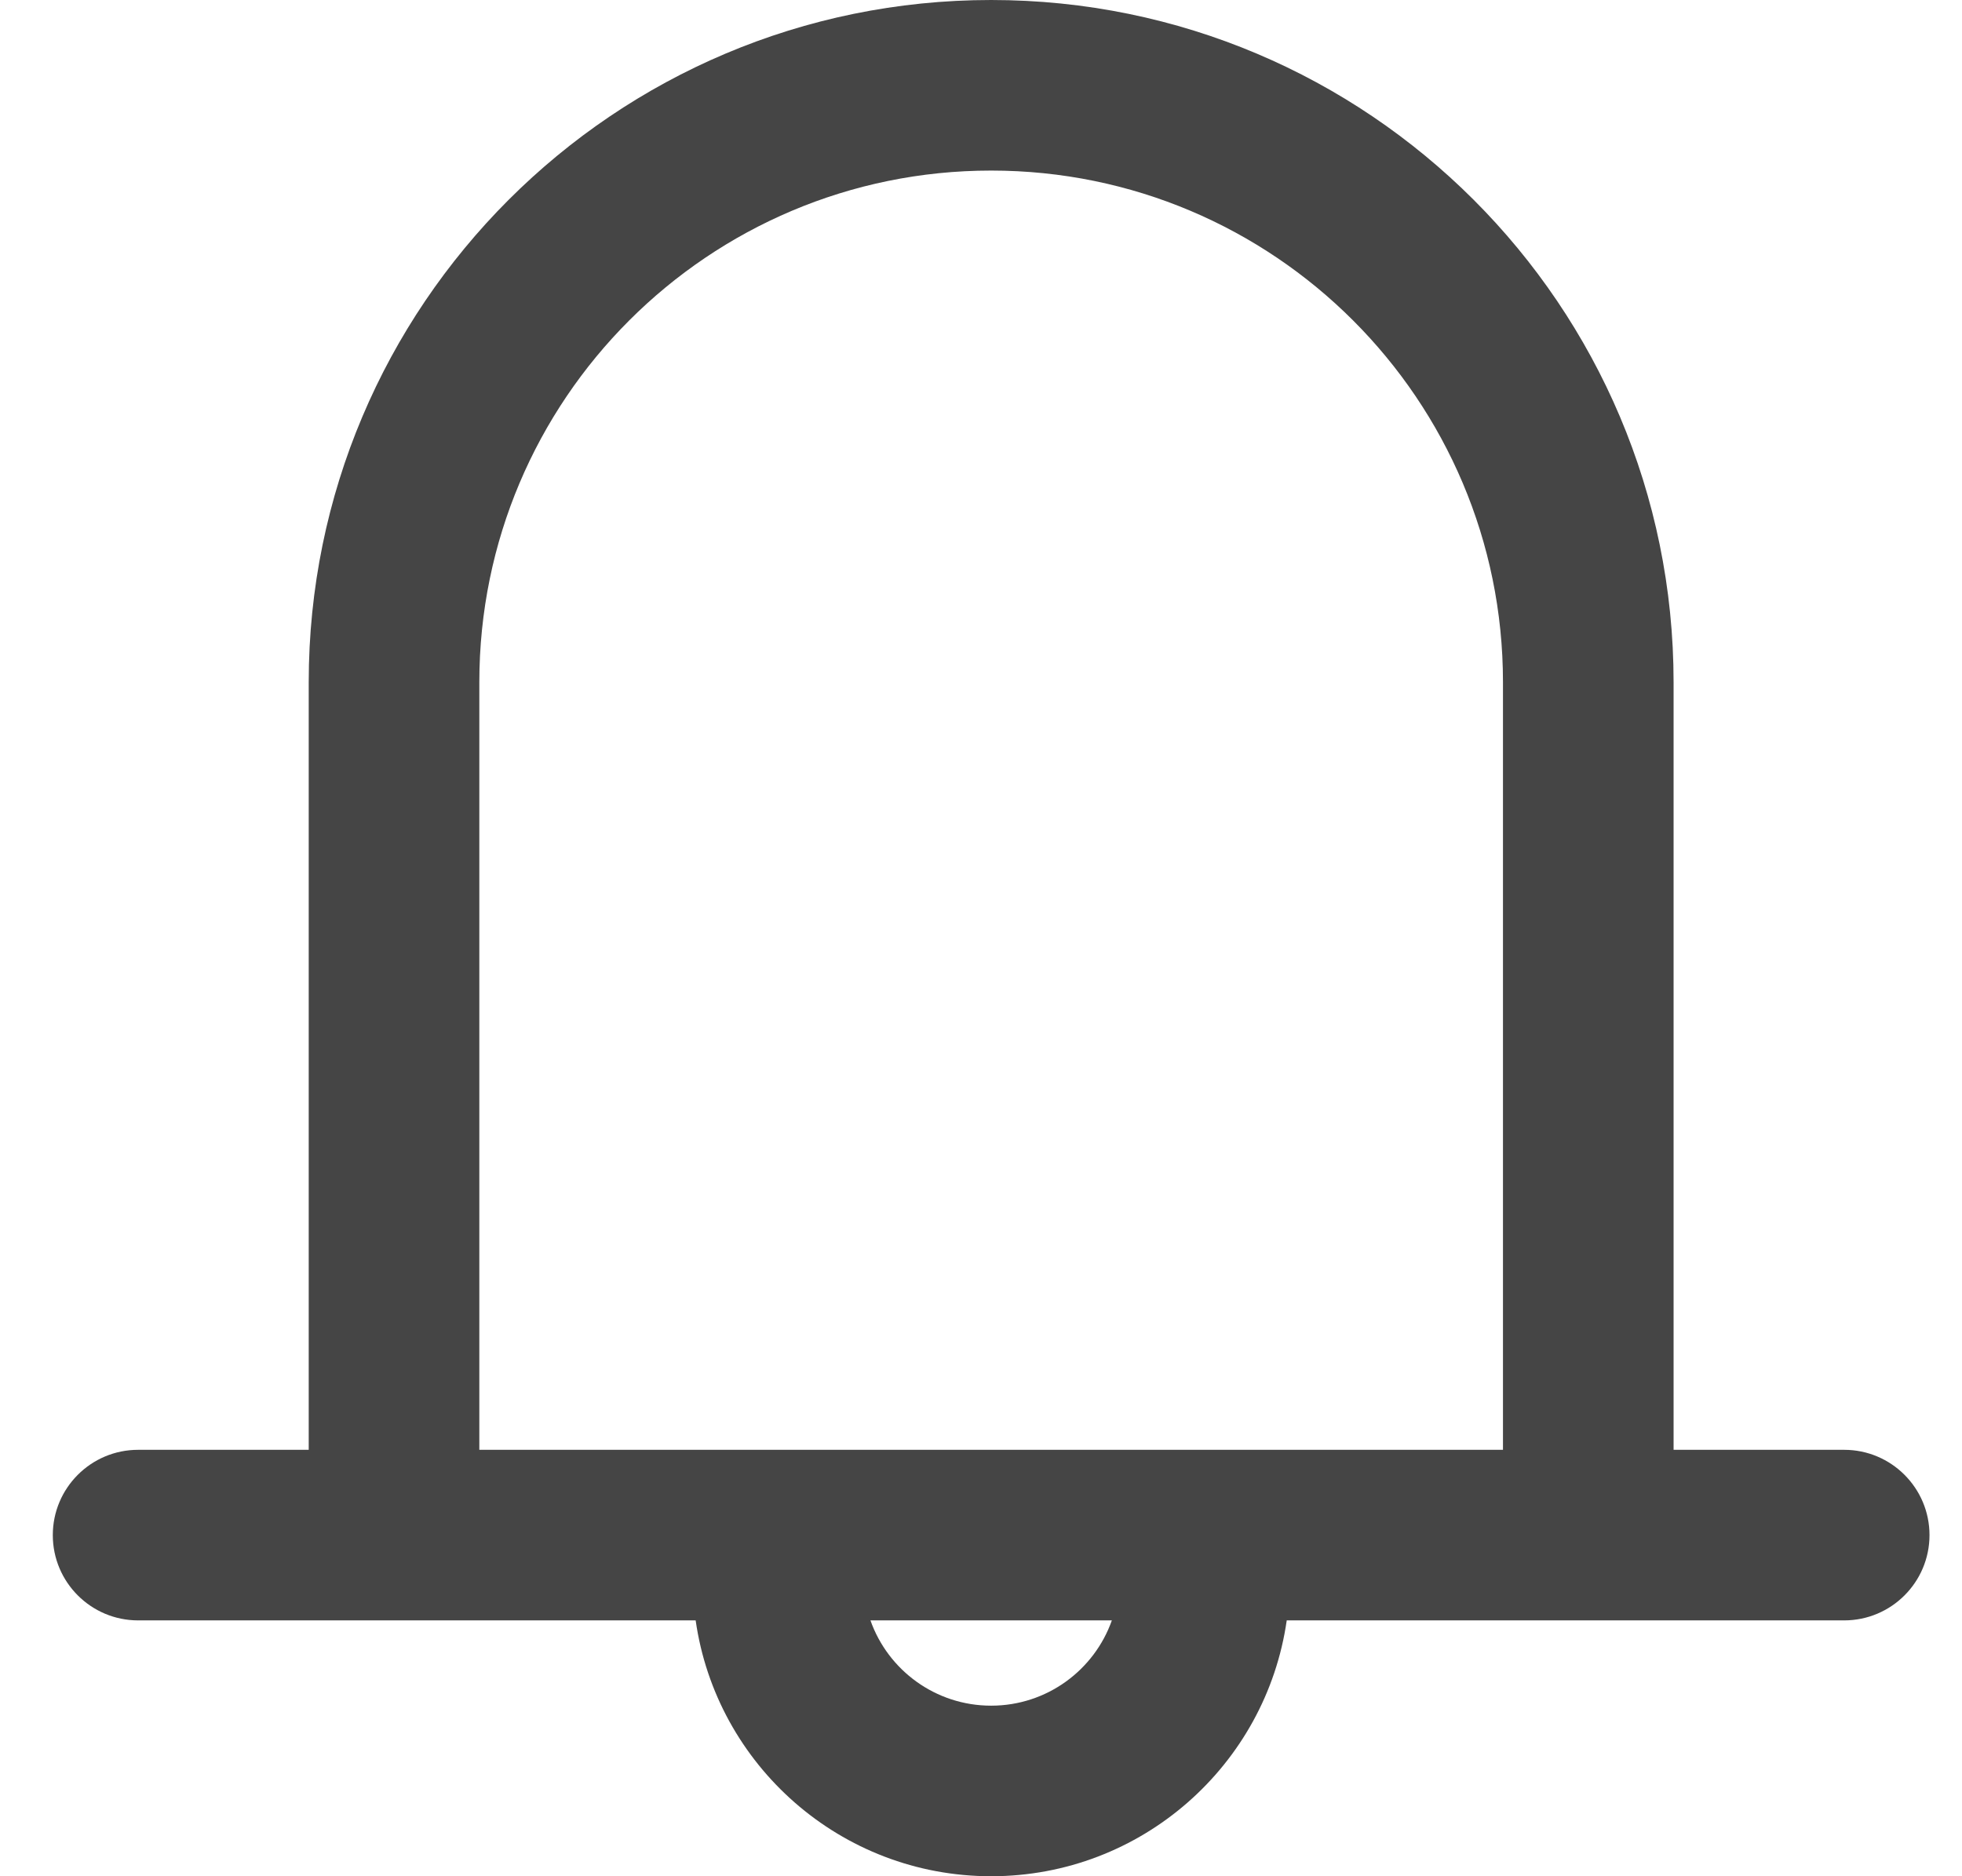 <svg width="23" height="22" viewBox="0 0 23 22" fill="none" xmlns="http://www.w3.org/2000/svg">
<path fill-rule="evenodd" clip-rule="evenodd" d="M11.619 2C8.305 2 5.619 4.686 5.619 8V17H17.619V8C17.619 4.686 14.933 2 11.619 2ZM19.619 17V8C19.619 3.582 16.037 0 11.619 0C7.201 0 3.619 3.582 3.619 8V17H1.619C1.067 17 0.619 17.448 0.619 18C0.619 18.552 1.067 19 1.619 19H8.155C8.397 20.696 9.856 22 11.619 22C13.382 22 14.841 20.696 15.084 19H21.619C22.171 19 22.619 18.552 22.619 18C22.619 17.448 22.171 17 21.619 17H19.619ZM13.034 19H10.204C10.41 19.583 10.966 20 11.619 20C12.272 20 12.828 19.583 13.034 19Z" fill="#454545"/>
</svg>
